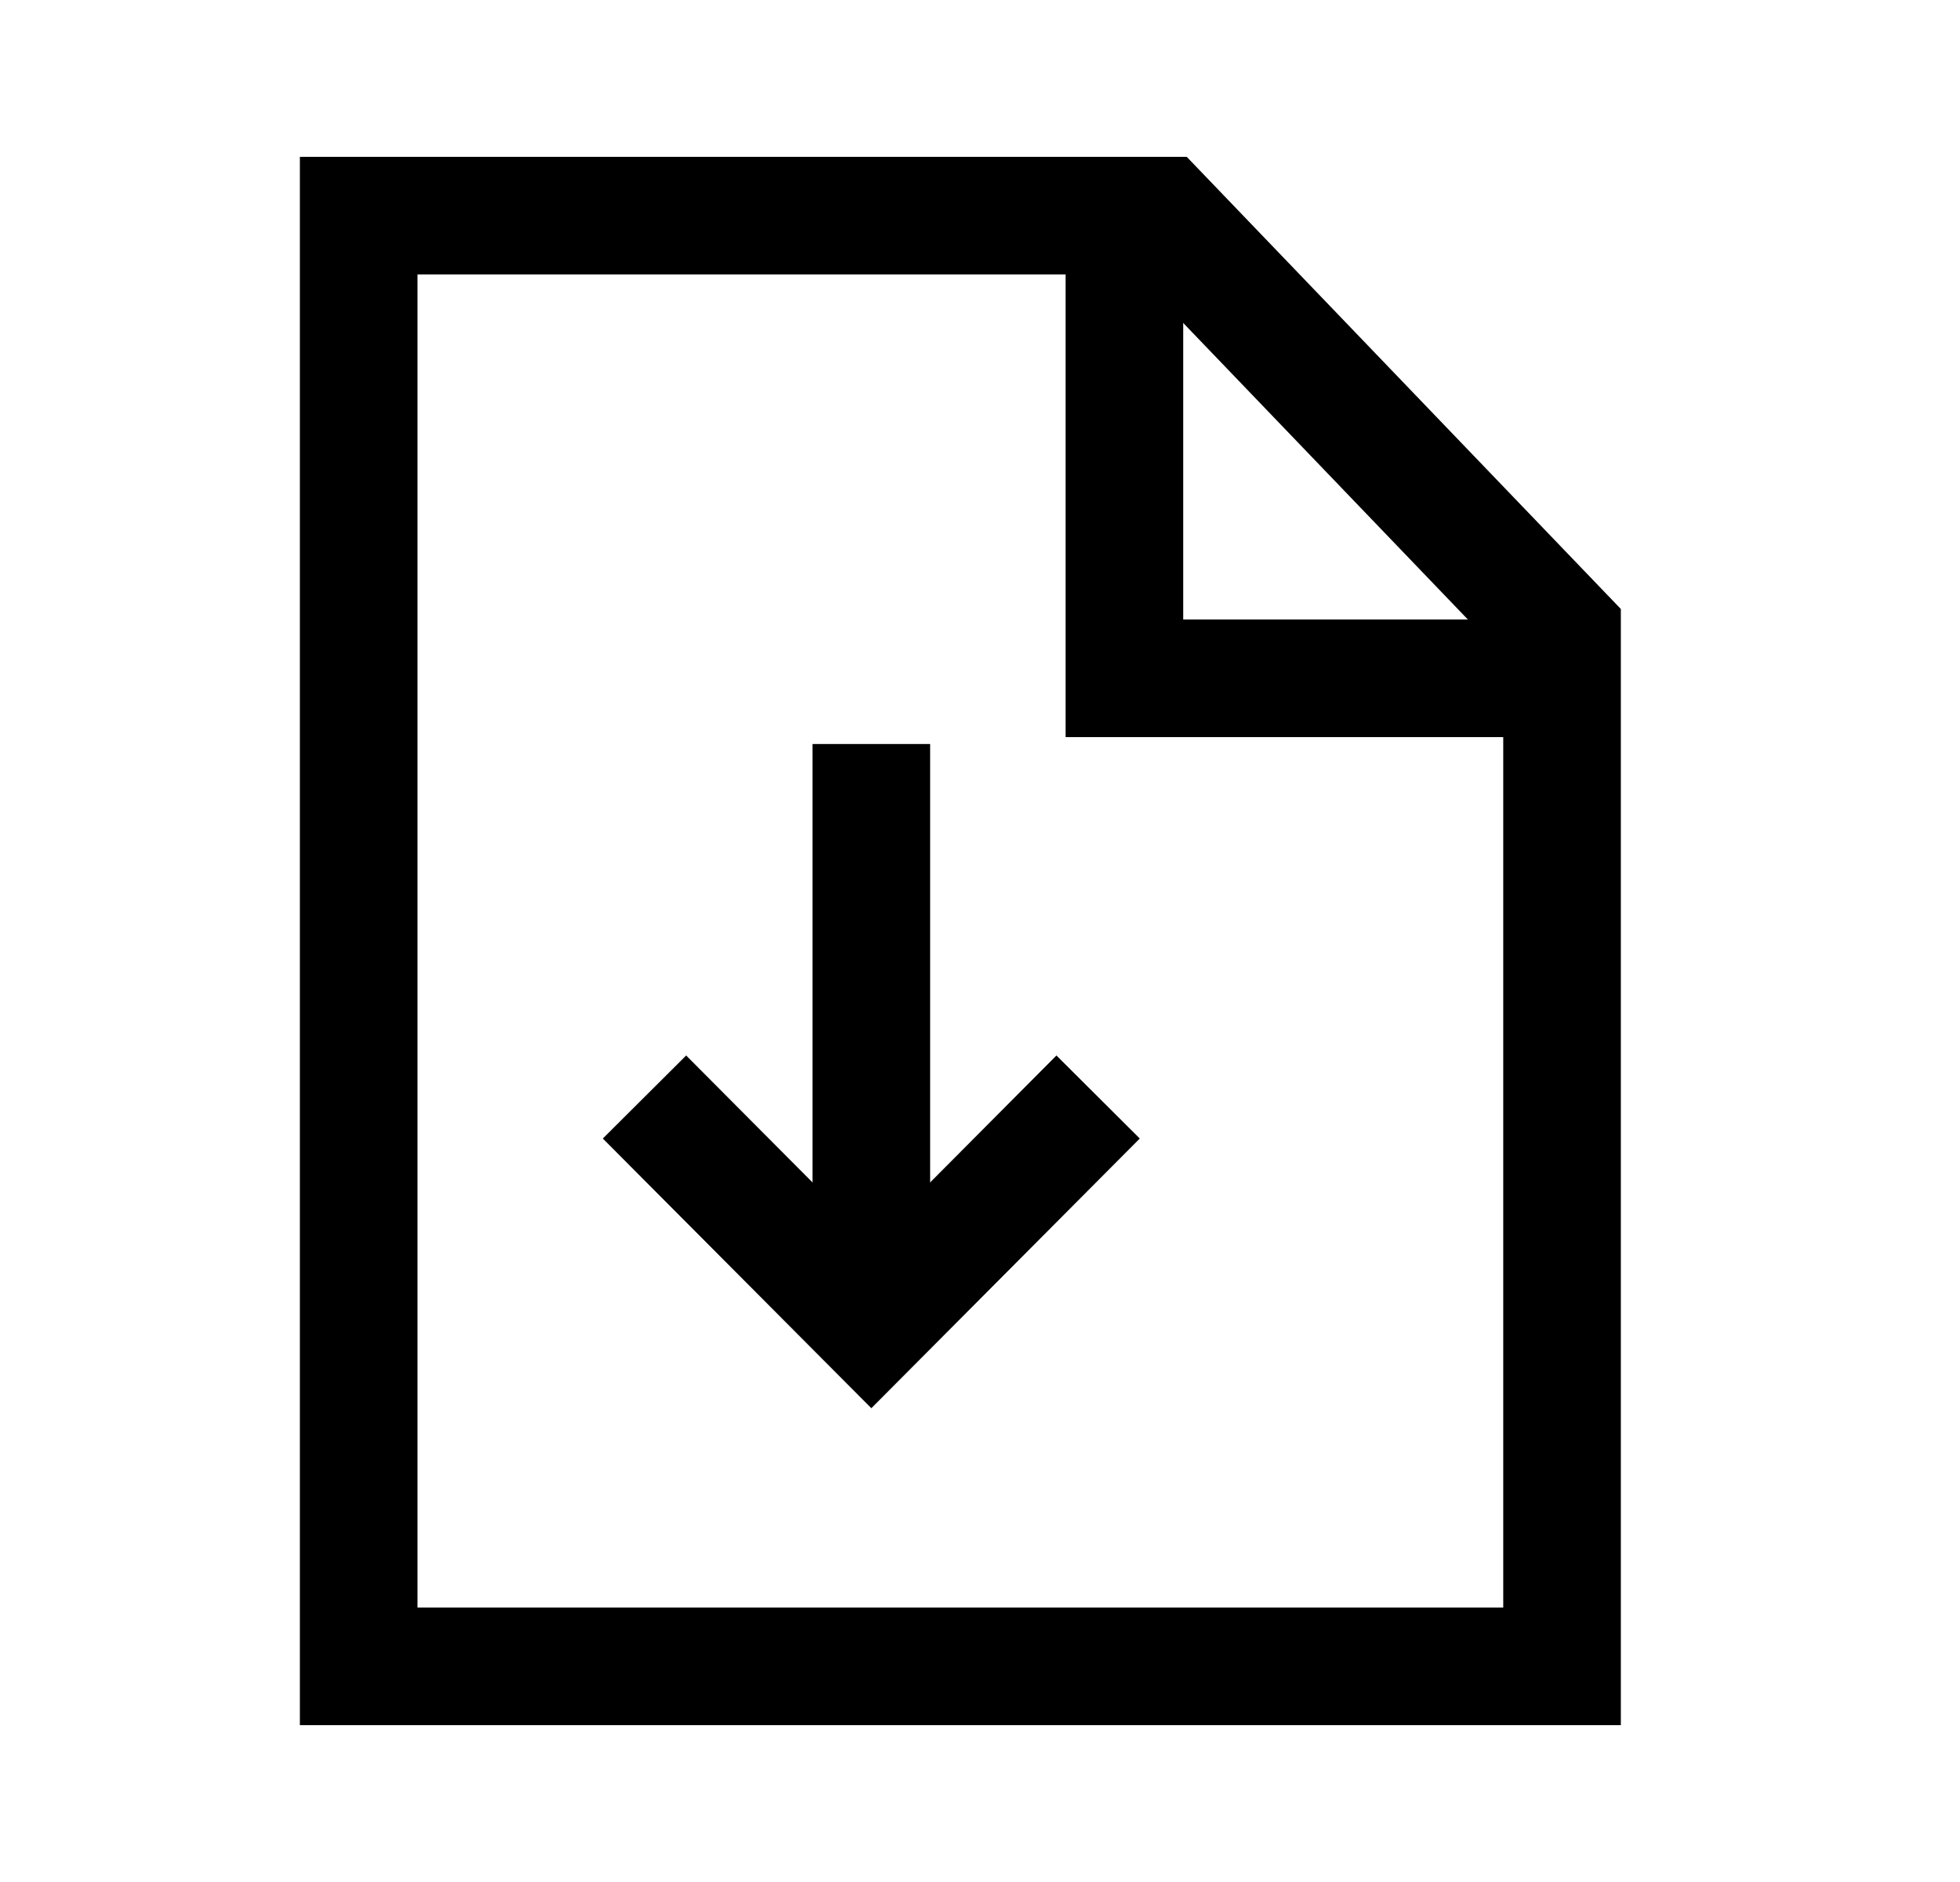 <svg width="25" height="24" viewBox="0 0 25 24" fill="none" xmlns="http://www.w3.org/2000/svg">
<path fill-rule="evenodd" clip-rule="evenodd" d="M3.825 2H15.137L20.674 7.766V22H3.825V2ZM5.325 3.5V20.5H19.174V8.37L14.498 3.5H5.325Z" fill="black"/>
<path fill-rule="evenodd" clip-rule="evenodd" d="M15.092 2.555V7.9H20.199V9.4H13.592V2.555H15.092Z" fill="black"/>
<path fill-rule="evenodd" clip-rule="evenodd" d="M11.864 17.077V9.488H10.364V17.077H11.864Z" fill="black"/>
<path fill-rule="evenodd" clip-rule="evenodd" d="M11.114 17.958L14.538 14.519L13.475 13.46L11.114 15.832L8.752 13.46L7.689 14.519L11.114 17.958Z" fill="black"/>
</svg>
